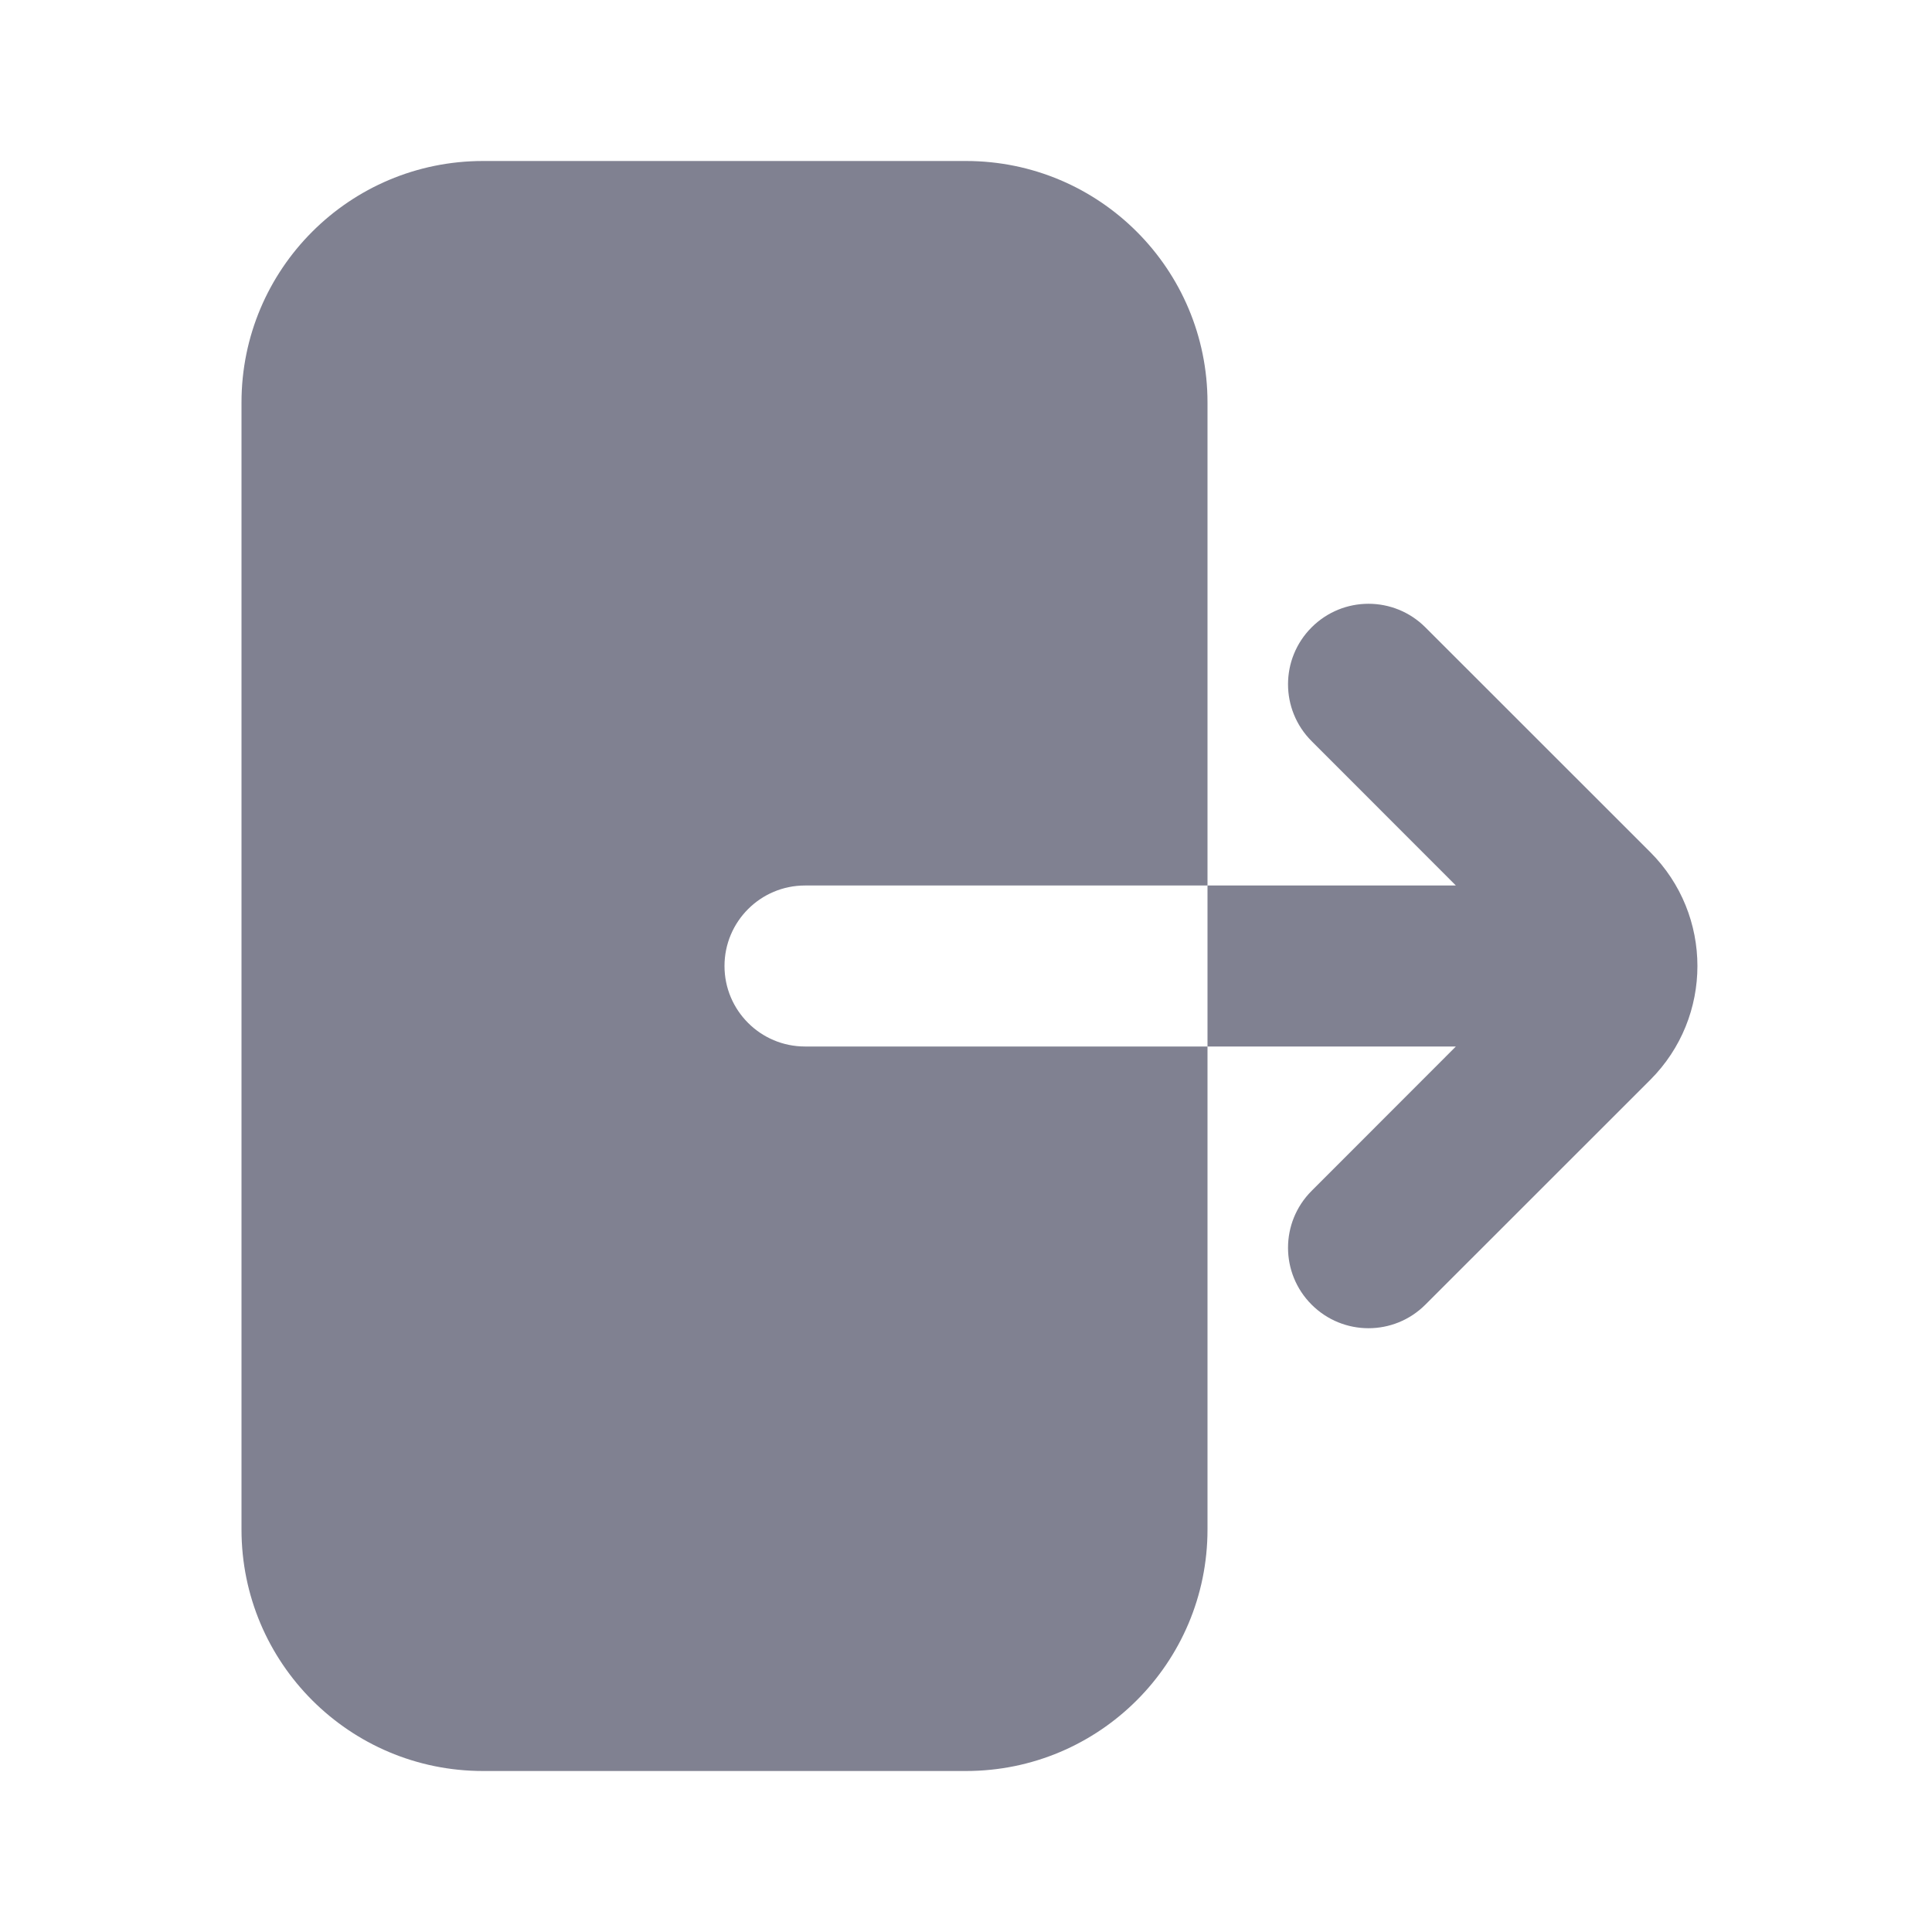 <svg width="18" height="18" viewBox="0 0 18 18" fill="none" xmlns="http://www.w3.org/2000/svg">
<path d="M9 1.5C10.243 1.5 11.25 2.507 11.25 3.75V8.25H7.5C7.086 8.25 6.75 8.586 6.75 9C6.75 9.414 7.086 9.75 7.5 9.75H11.25V14.25C11.25 15.493 10.243 16.5 9 16.5H4.5C3.257 16.5 2.25 15.493 2.25 14.25V3.75C2.25 2.507 3.257 1.5 4.5 1.5H9Z" fill="#808191"/>
<path d="M11.25 9.75L13.564 9.75L12.22 11.095C11.927 11.388 11.927 11.862 12.22 12.155C12.513 12.448 12.987 12.448 13.28 12.155L15.375 10.061C15.961 9.475 15.961 8.525 15.375 7.939L13.28 5.845C12.987 5.552 12.513 5.552 12.22 5.845C11.927 6.138 11.927 6.612 12.22 6.905L13.564 8.25L11.25 8.25V9.75Z" fill="#808191"/>
</svg>
